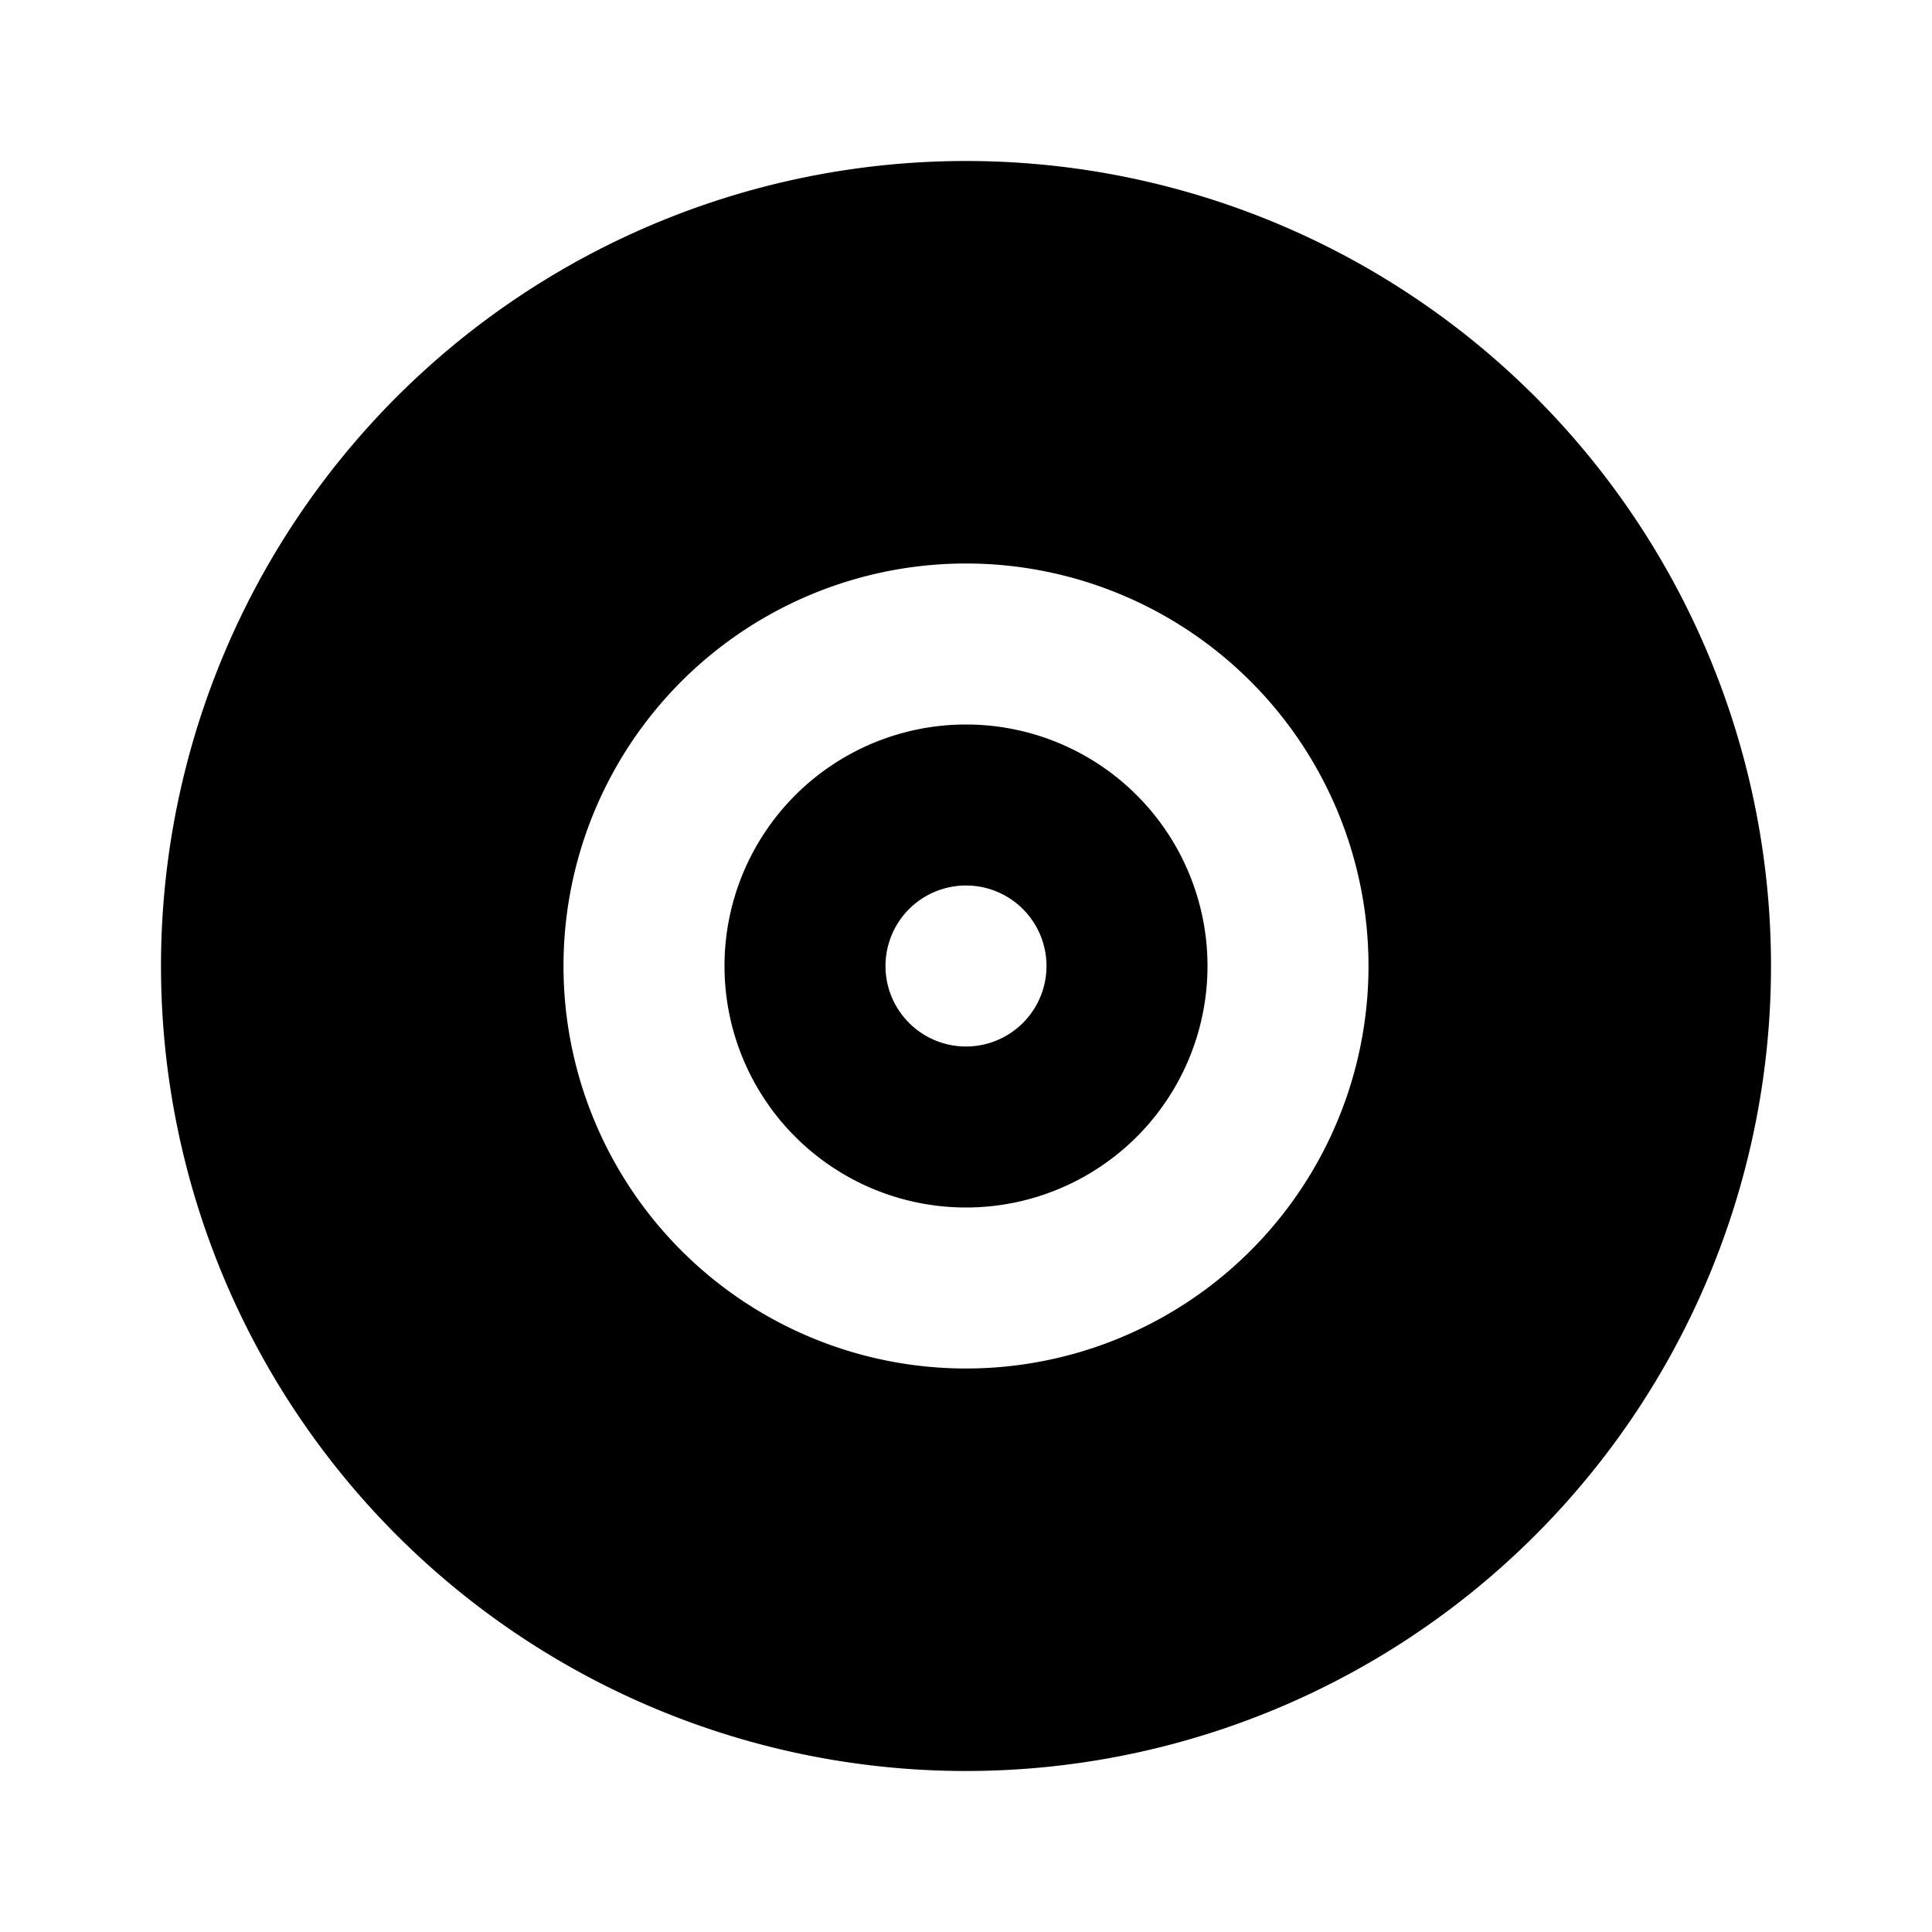 <svg id="Layer_1" data-name="Layer 1" xmlns="http://www.w3.org/2000/svg" viewBox="0 0 24 24"><title>iconoteka_vinyl_album_b_f</title><path d="M12,9a3,3,0,1,0,3,3A3,3,0,0,0,12,9Zm0,4a1,1,0,1,1,1-1A1,1,0,0,1,12,13ZM12,2A10,10,0,1,0,22,12,10,10,0,0,0,12,2Zm0,15a5,5,0,1,1,5-5A5,5,0,0,1,12,17Z"/></svg>